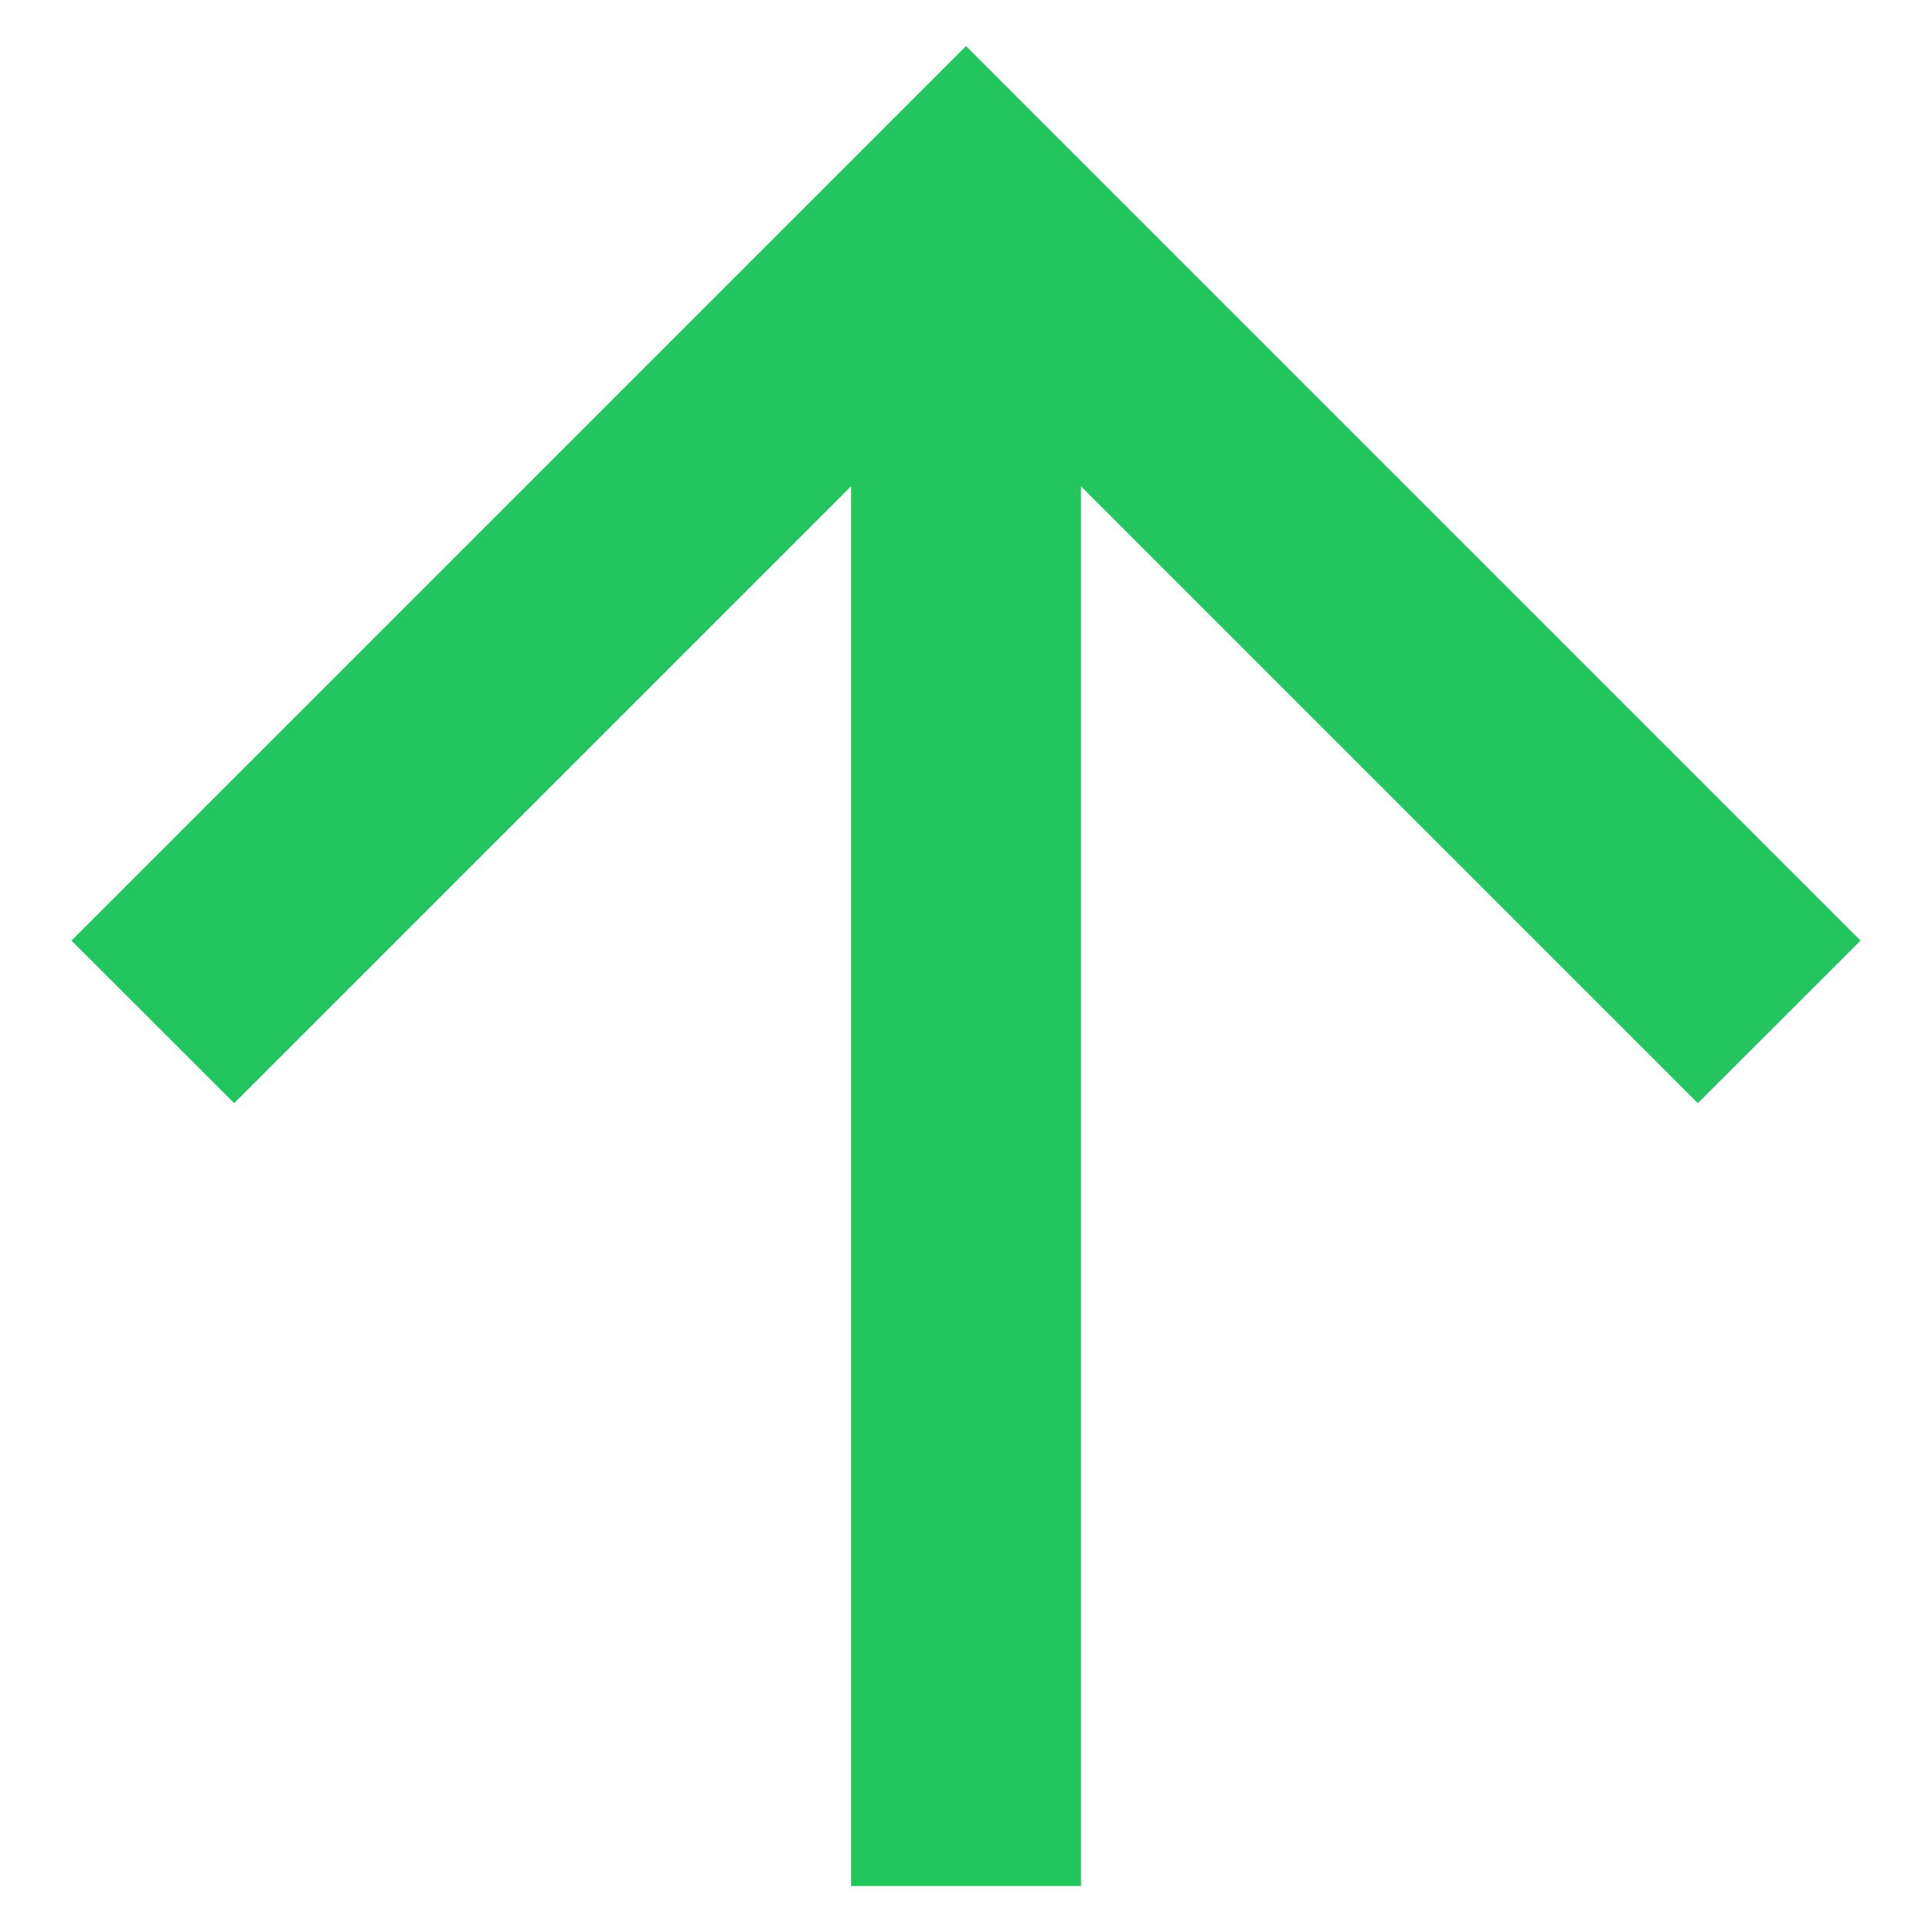 <svg width="14" height="14" viewBox="0 0 14 14" fill="none" xmlns="http://www.w3.org/2000/svg">
<path d="M7.833 3.524V13.667H6.167V3.524L1.697 7.994L0.518 6.816L7 0.334L13.482 6.816L12.303 7.994L7.833 3.524Z" fill="#22C55E"/>
</svg>

